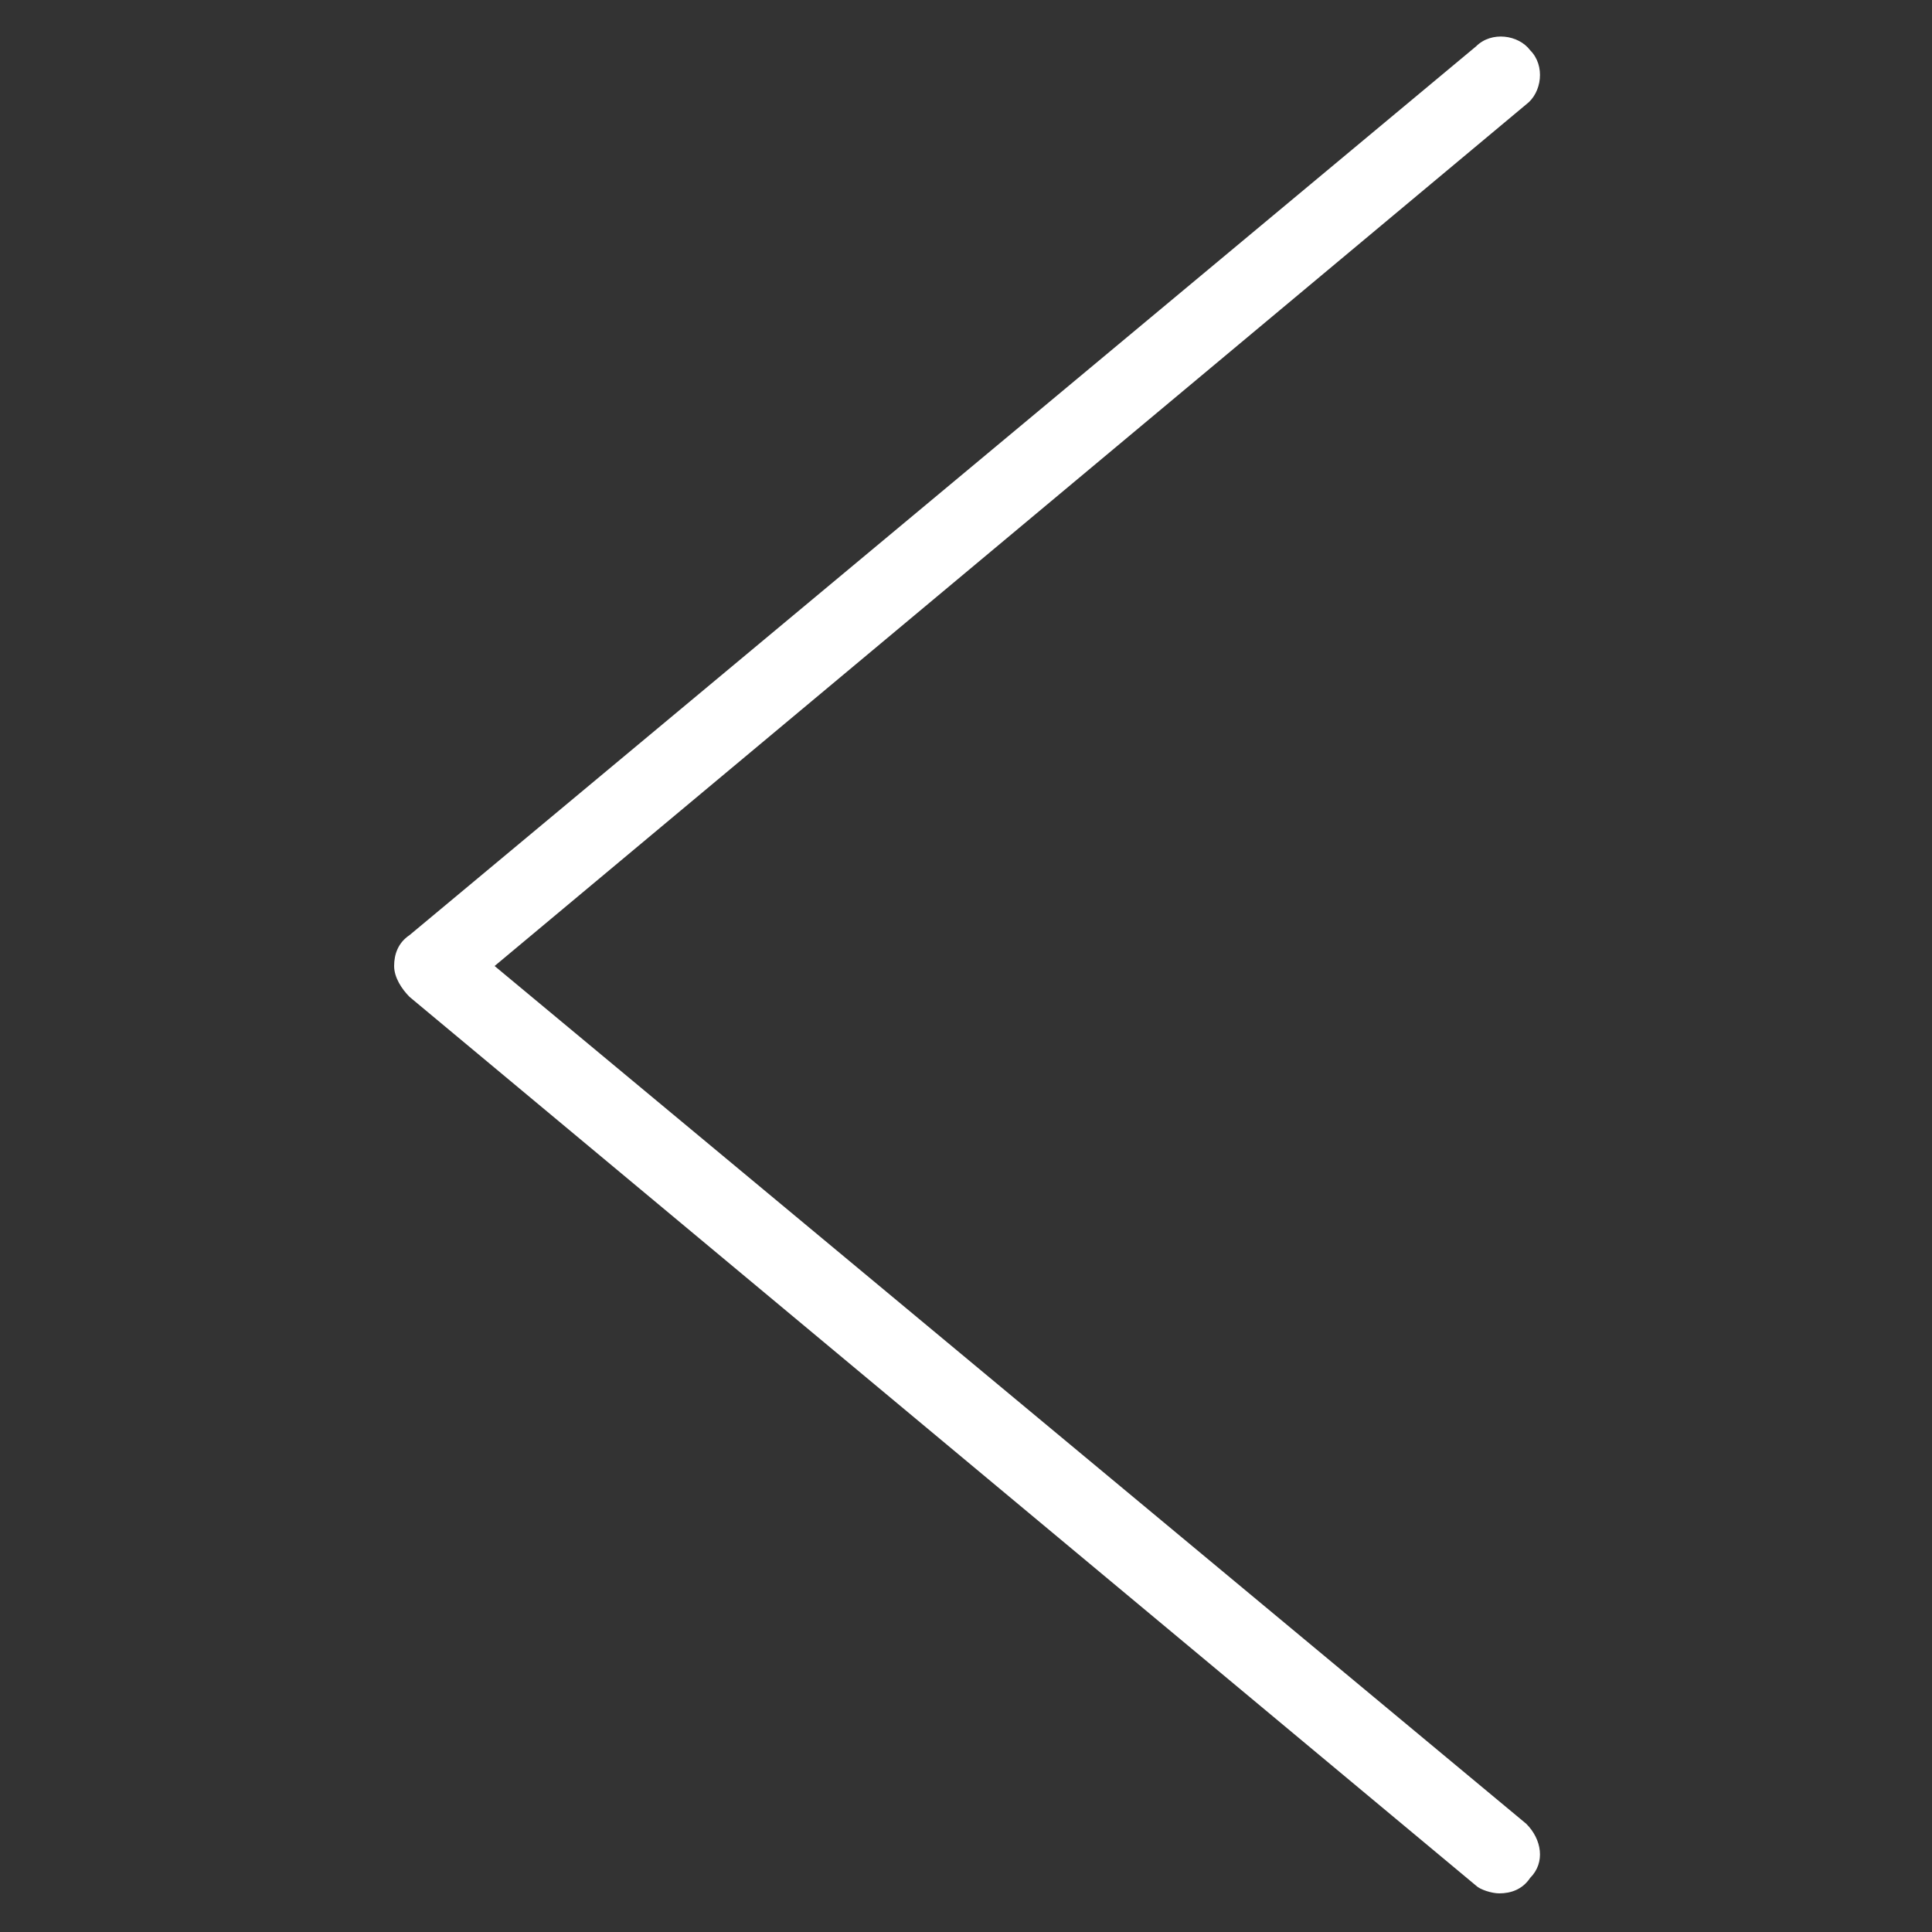 <?xml version="1.0" encoding="utf-8"?>
<!-- Generator: Adobe Illustrator 24.1.0, SVG Export Plug-In . SVG Version: 6.00 Build 0)  -->
<svg version="1.2" baseProfile="tiny" id="Layer_1" xmlns="http://www.w3.org/2000/svg" xmlns:xlink="http://www.w3.org/1999/xlink"
	 x="0px" y="0px" viewBox="0 0 50 50" xml:space="preserve">
<rect x="0" y="0" width="50" height="50" fill="#333333" stroke="none"/>
<g>
	<g>
		<path fill="#FFFFFF" d="M38.8,49c-0.2,0-0.5-0.1-0.6-0.2l-27.6-23c-0.2-0.2-0.4-0.5-0.4-0.8s0.1-0.6,0.4-0.8l27.6-23
			c0.4-0.4,1.1-0.3,1.4,0.1c0.4,0.4,0.3,1.1-0.1,1.4L12.8,25l26.7,22.2c0.4,0.4,0.5,1,0.1,1.4C39.4,48.9,39.1,49,38.8,49z"/>
	</g>
</g>
</svg>
